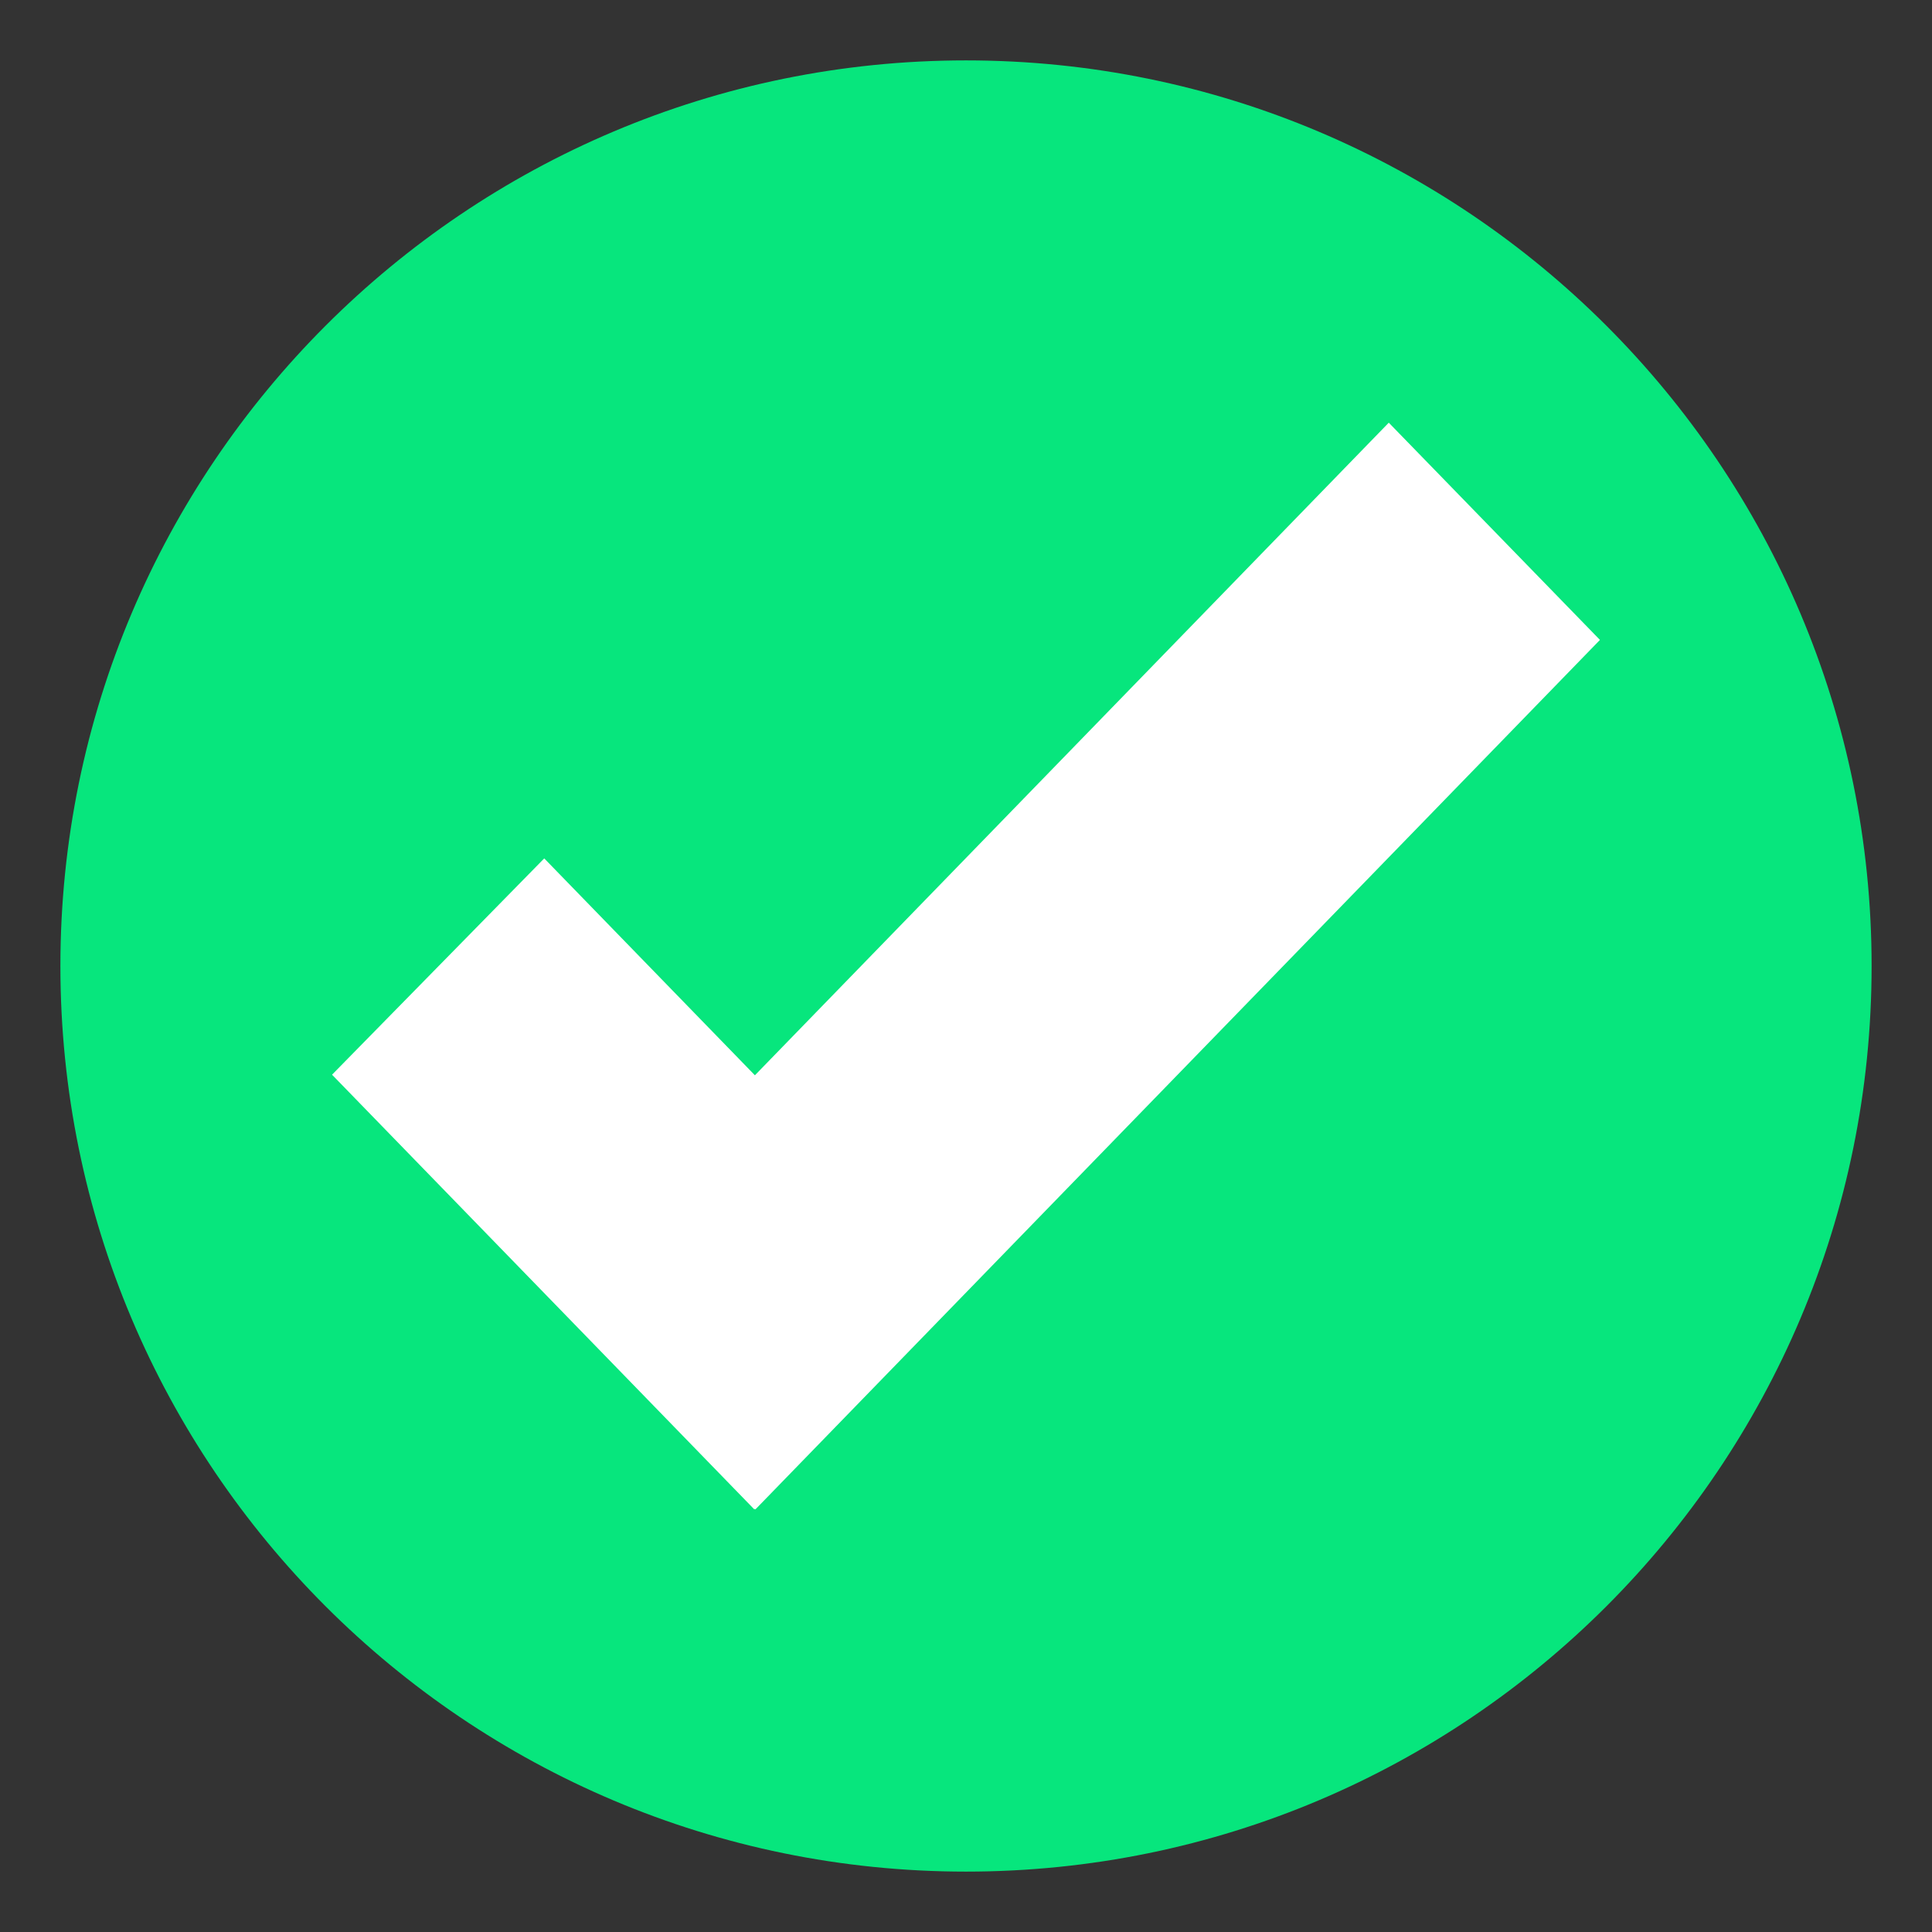 <svg width="23" height="23" viewBox="0 0 23 23" fill="none" xmlns="http://www.w3.org/2000/svg">
<rect x="0" y="0" width="23" height="23" fill="#333333" stroke="none"/>
<g clip-path="url(#clip0_65_7842)">
<circle cx="11.68" cy="11.32" r="8.445" fill="white"/>
<path d="M11.5 0.719C5.546 0.719 0.719 5.546 0.719 11.5C0.719 17.454 5.546 22.281 11.5 22.281C17.454 22.281 22.281 17.454 22.281 11.5C22.281 5.546 17.454 0.719 11.5 0.719ZM8.993 17.969L8.986 17.962L8.98 17.969L3.953 12.794L6.479 10.219L8.987 12.801L16.533 5.032L19.047 7.618L8.993 17.969Z" fill="#07E67D"/>
</g>
<defs>
<clipPath id="clip0_65_7842">
<rect width="23" height="23" fill="white"/>
</clipPath>
</defs>
</svg>
